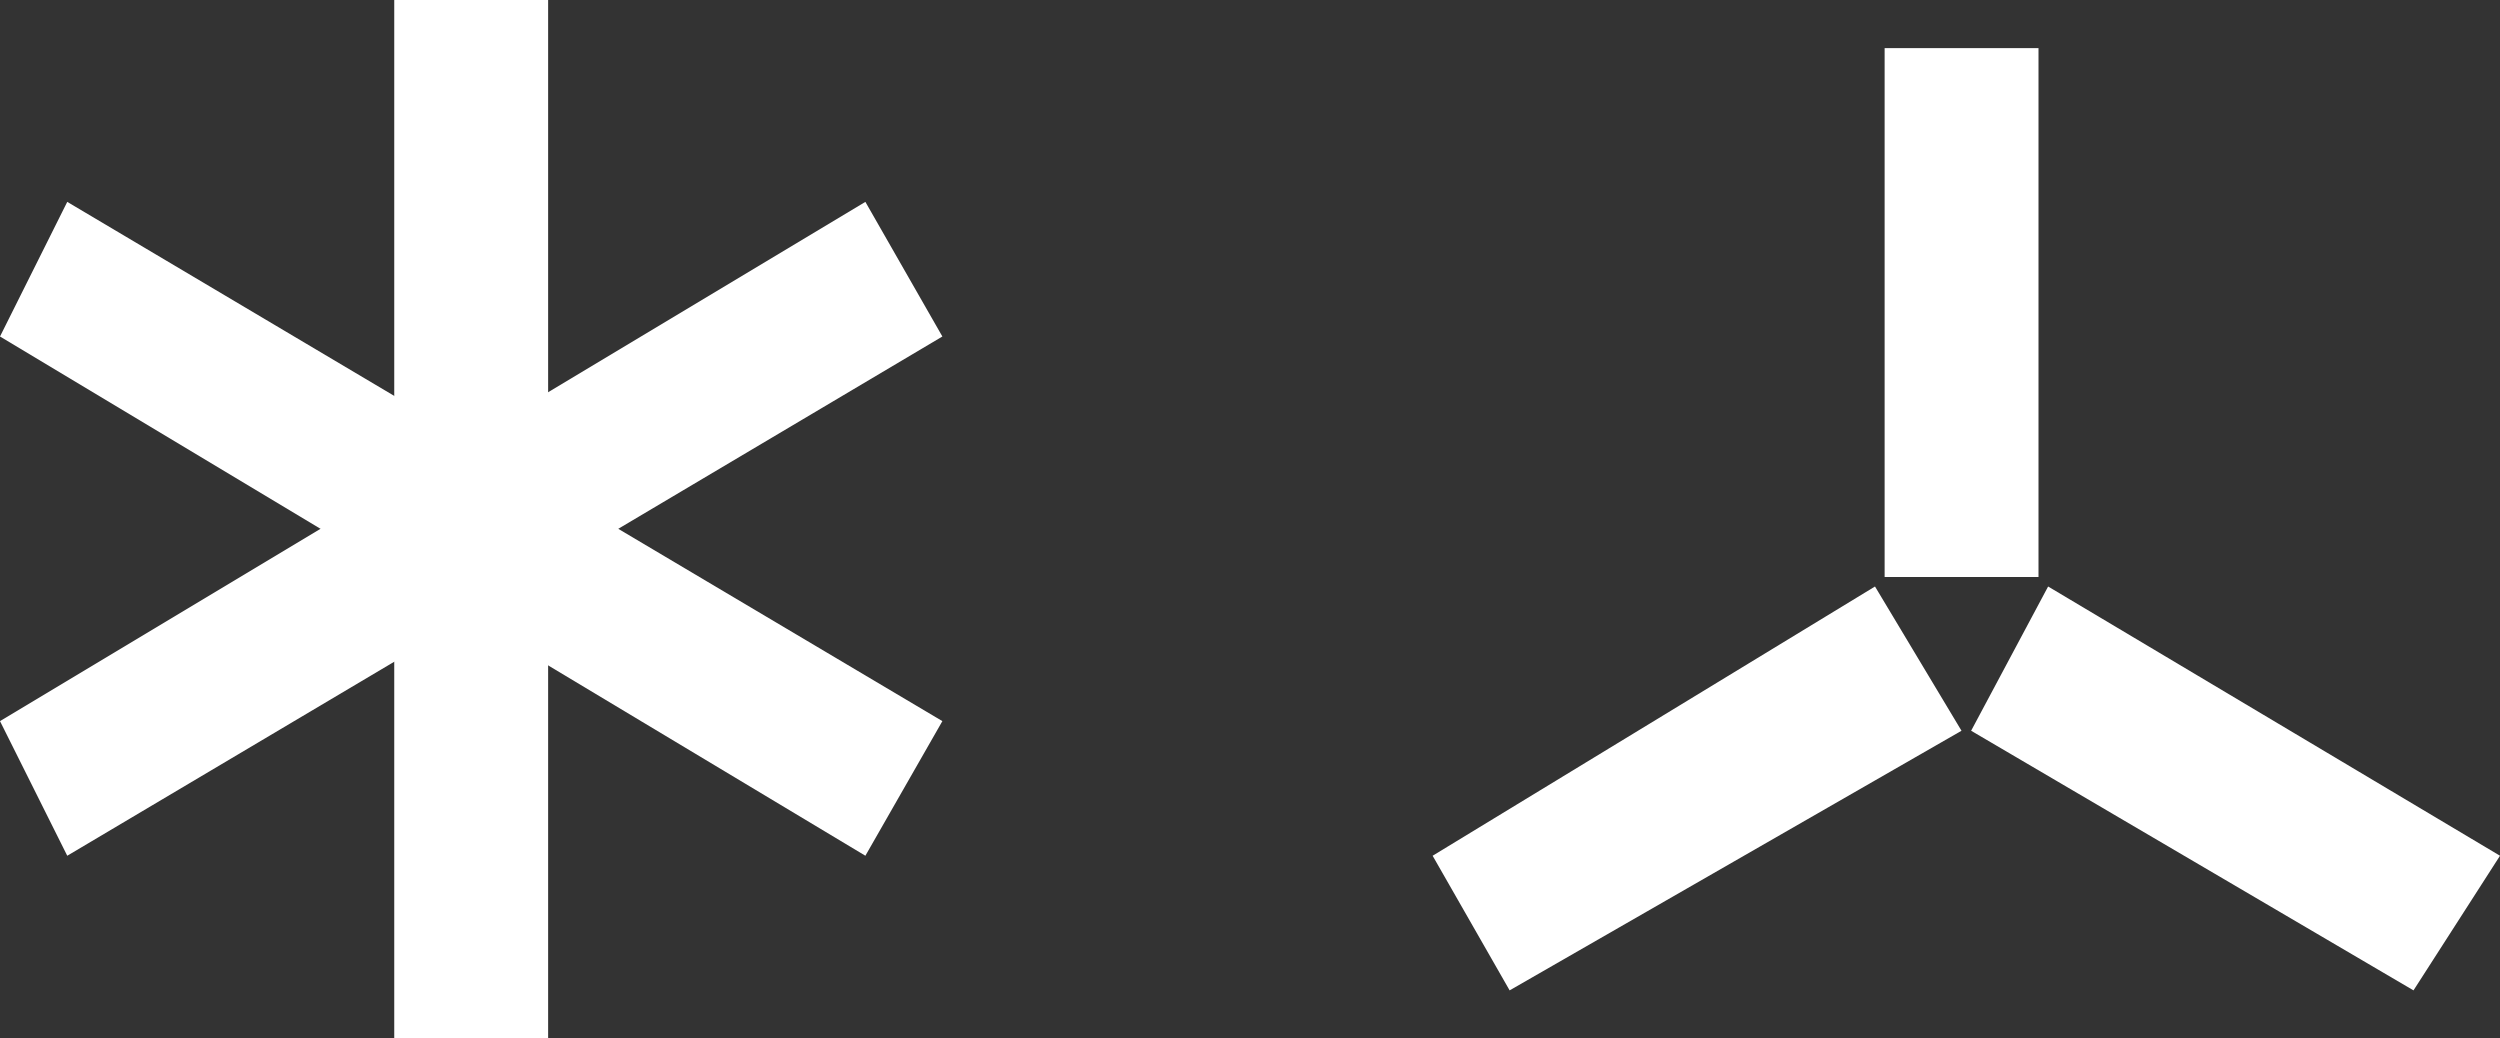 <svg xmlns="http://www.w3.org/2000/svg" id="Layer_1" data-name="Layer 1" viewBox="0 0 200 83.08"><rect x="0" y="0" width="200" height="83.08" fill="#333333" stroke="none"/><defs><style>.cls-1{fill:#fff;}</style></defs><rect class="cls-1" x="31.54" width="12.31" height="83.08"/><rect class="cls-1" x="150.77" y="3.85" width="12.31" height="42.31"/><polygon class="cls-1" points="200 68.46 193.08 79.23 157.69 58.46 163.85 46.92 200 68.46"/><polygon class="cls-1" points="150 46.92 156.92 58.46 120.77 79.23 114.61 68.46 150 46.92"/><polygon class="cls-1" points="0 26.92 69.23 68.46 75.39 57.69 5.38 16.15 0 26.92"/><polygon class="cls-1" points="0 57.69 5.38 68.46 75.39 26.92 69.23 16.15 0 57.69"/></svg>